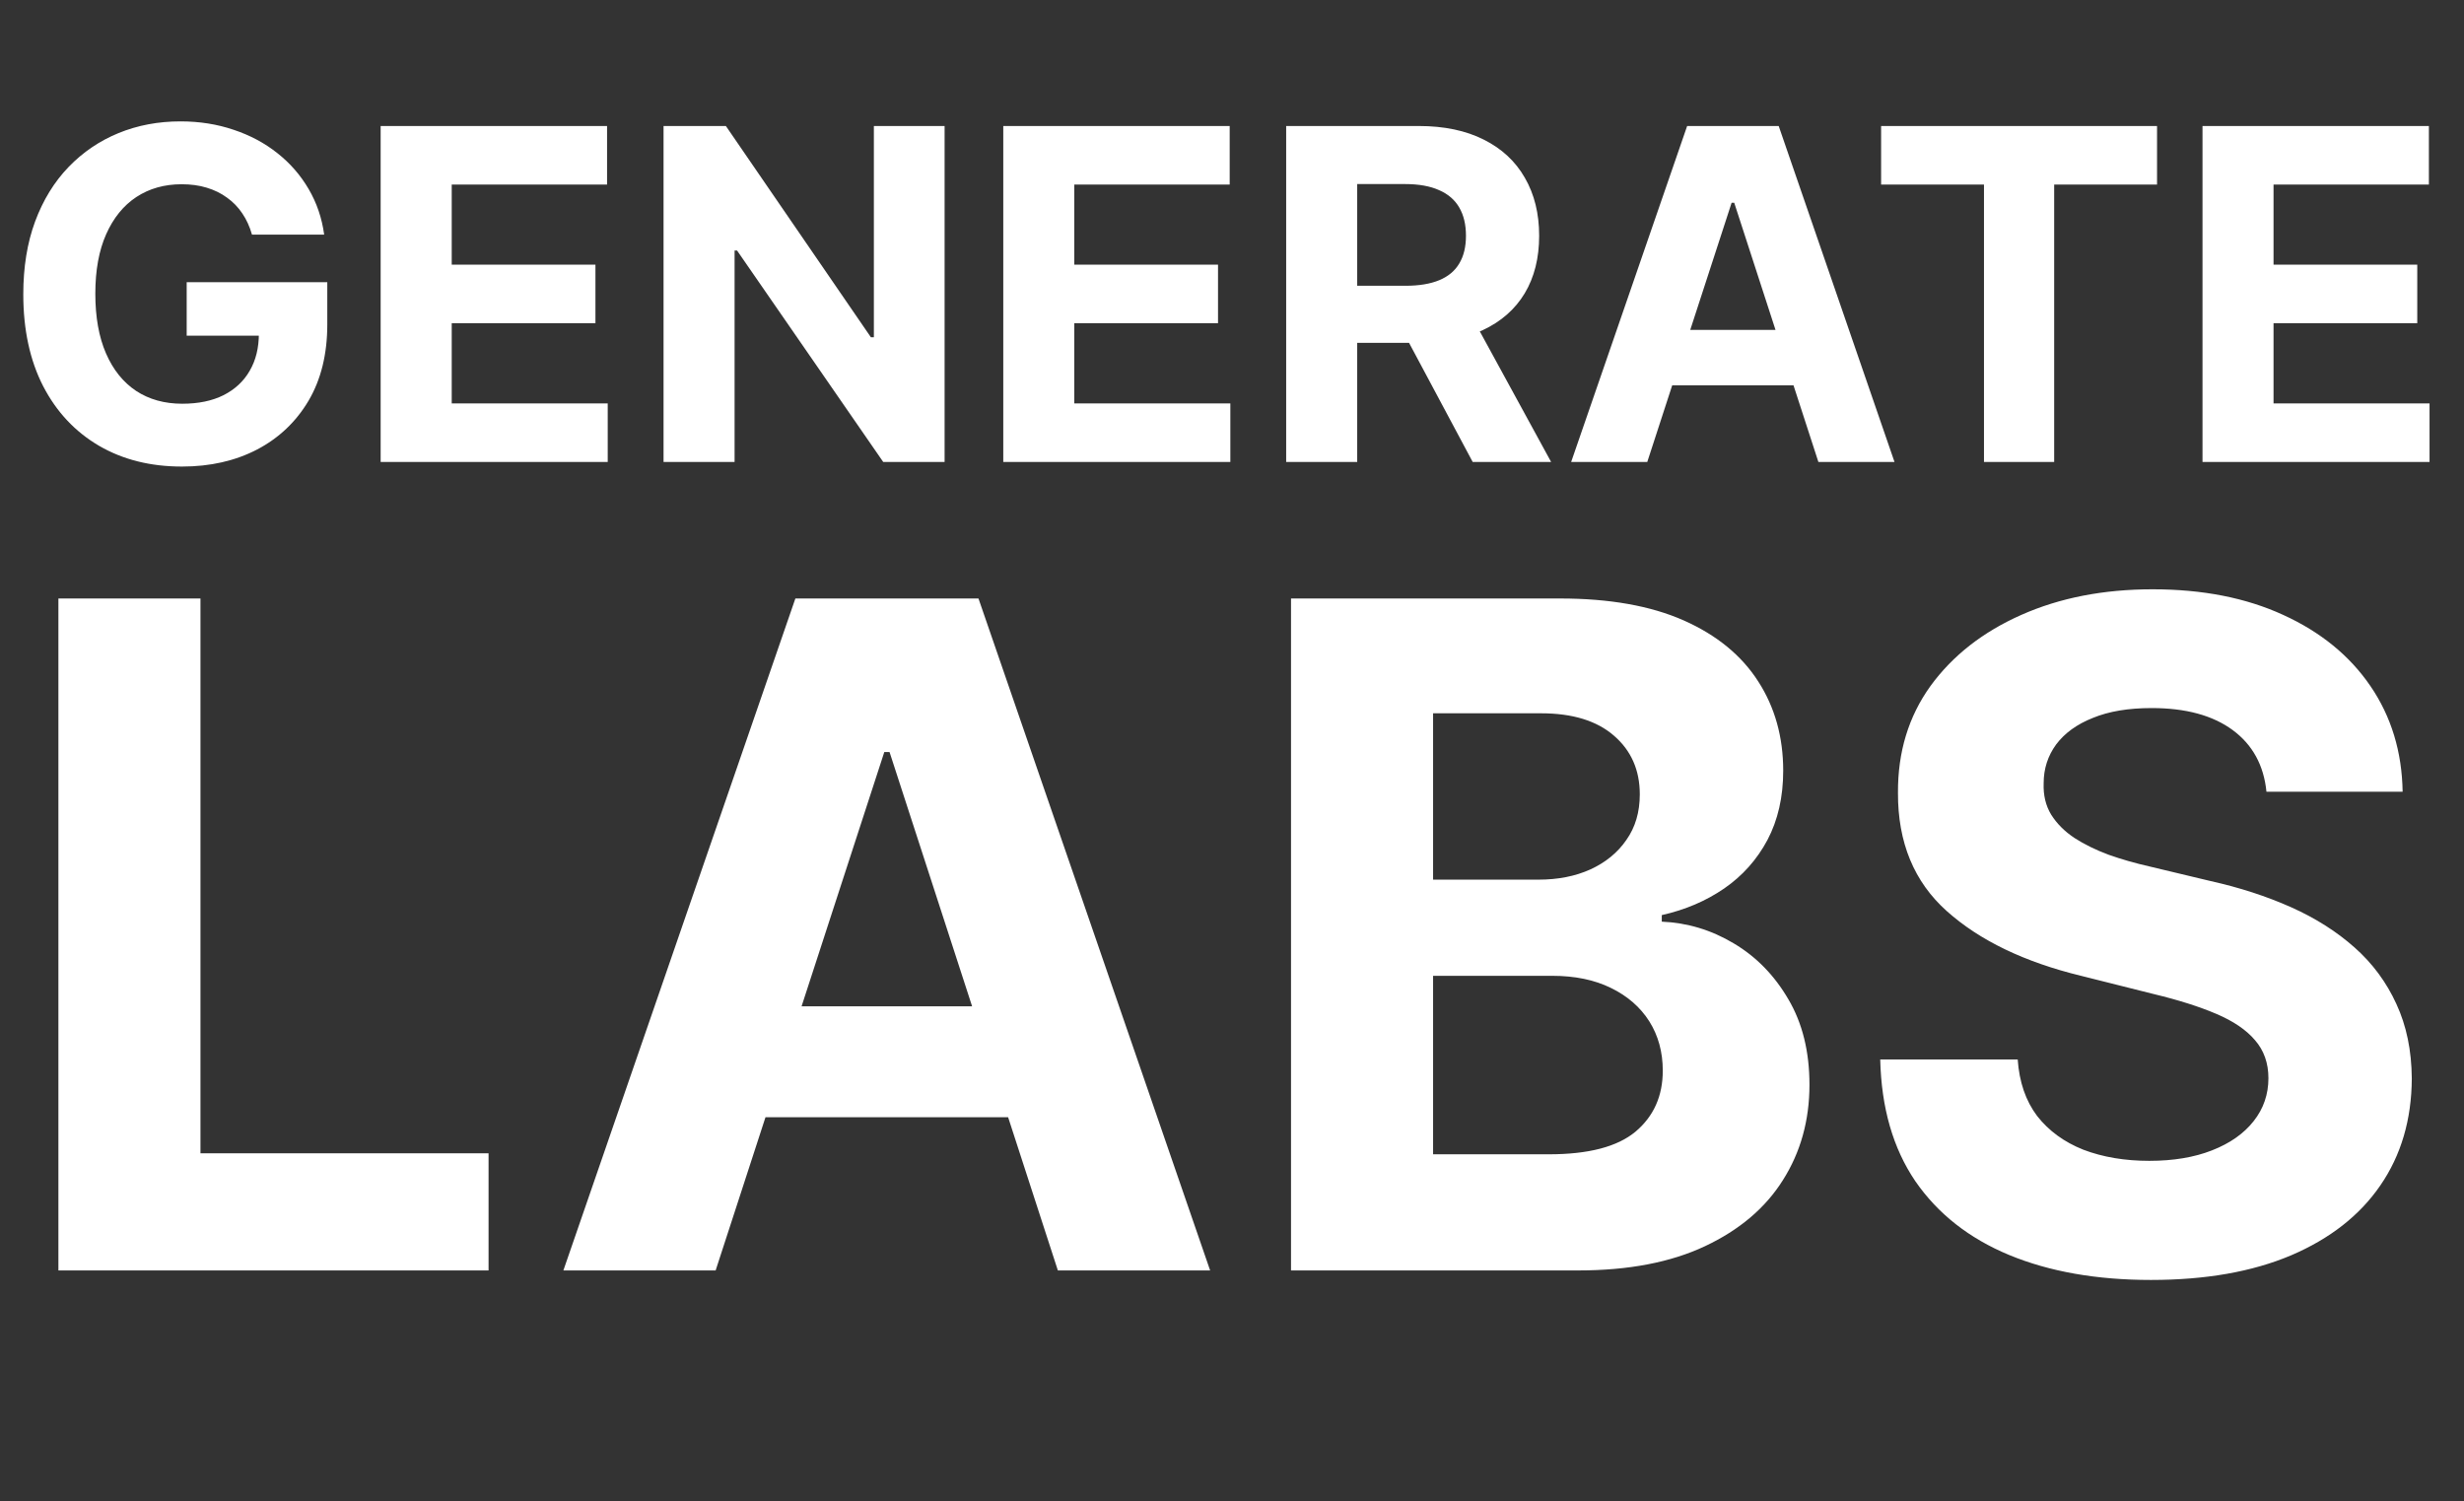 <svg width="64" height="39" viewBox="0 0 64 39" fill="none" xmlns="http://www.w3.org/2000/svg">
<rect x="0" y="0" width="64" height="39" fill="#333333" stroke="none"/>
<g clip-path="url(#clip0_1_14)">
<path d="M6.545 6.094C6.486 5.886 6.402 5.703 6.294 5.544C6.186 5.382 6.054 5.246 5.898 5.135C5.744 5.021 5.568 4.935 5.369 4.875C5.173 4.815 4.956 4.786 4.717 4.786C4.271 4.786 3.879 4.896 3.541 5.118C3.206 5.339 2.945 5.662 2.757 6.085C2.57 6.506 2.476 7.02 2.476 7.628C2.476 8.236 2.568 8.753 2.753 9.179C2.938 9.605 3.199 9.93 3.537 10.155C3.875 10.376 4.274 10.487 4.734 10.487C5.152 10.487 5.509 10.413 5.804 10.266C6.102 10.115 6.33 9.903 6.486 9.631C6.645 9.358 6.724 9.036 6.724 8.663L7.099 8.719H4.849V7.33H8.501V8.429C8.501 9.196 8.339 9.855 8.016 10.406C7.692 10.954 7.246 11.378 6.678 11.676C6.109 11.972 5.459 12.119 4.726 12.119C3.908 12.119 3.189 11.939 2.57 11.578C1.95 11.214 1.467 10.699 1.121 10.031C0.777 9.361 0.605 8.565 0.605 7.645C0.605 6.938 0.707 6.307 0.912 5.753C1.119 5.196 1.409 4.724 1.781 4.338C2.153 3.952 2.587 3.658 3.081 3.456C3.575 3.254 4.111 3.153 4.688 3.153C5.182 3.153 5.642 3.226 6.068 3.371C6.494 3.513 6.872 3.714 7.202 3.976C7.534 4.237 7.805 4.548 8.016 4.909C8.226 5.267 8.361 5.662 8.42 6.094H6.545ZM9.887 12V3.273H15.768V4.794H11.733V6.874H15.466V8.395H11.733V10.479H15.785V12H9.887ZM24.535 3.273V12H22.941L19.144 6.507H19.08V12H17.235V3.273H18.854L22.621 8.761H22.698V3.273H24.535ZM26.059 12V3.273H31.94V4.794H27.904V6.874H31.637V8.395H27.904V10.479H31.957V12H26.059ZM33.407 12V3.273H36.85C37.509 3.273 38.072 3.391 38.538 3.626C39.006 3.859 39.363 4.19 39.607 4.619C39.854 5.045 39.978 5.547 39.978 6.124C39.978 6.703 39.853 7.202 39.603 7.619C39.353 8.034 38.991 8.352 38.516 8.574C38.045 8.795 37.474 8.906 36.803 8.906H34.498V7.423H36.505C36.857 7.423 37.15 7.375 37.383 7.278C37.616 7.182 37.789 7.037 37.903 6.844C38.019 6.651 38.077 6.411 38.077 6.124C38.077 5.834 38.019 5.589 37.903 5.391C37.789 5.192 37.614 5.041 37.379 4.939C37.146 4.834 36.852 4.781 36.496 4.781H35.252V12H33.407ZM38.12 8.028L40.289 12H38.252L36.13 8.028H38.12ZM42.786 12H40.809L43.822 3.273H46.2L49.208 12H47.231L45.045 5.267H44.977L42.786 12ZM42.663 8.57H47.333V10.01H42.663V8.57ZM48.86 4.794V3.273H56.027V4.794H53.355V12H51.532V4.794H48.86ZM57.208 12V3.273H63.088V4.794H59.053V6.874H62.786V8.395H59.053V10.479H63.105V12H57.208Z" fill="white"/>
<path d="M1.517 33V15.546H5.207V29.957H12.69V33H1.517ZM18.588 33H14.633L20.659 15.546H25.415L31.432 33H27.477L23.105 19.534H22.969L18.588 33ZM18.341 26.139H27.682V29.02H18.341V26.139ZM33.533 33V15.546H40.521C41.805 15.546 42.876 15.736 43.734 16.116C44.592 16.497 45.237 17.026 45.669 17.702C46.101 18.372 46.317 19.145 46.317 20.02C46.317 20.702 46.18 21.301 45.908 21.818C45.635 22.329 45.26 22.75 44.783 23.079C44.311 23.403 43.771 23.634 43.163 23.77V23.94C43.828 23.969 44.45 24.156 45.03 24.503C45.615 24.849 46.09 25.335 46.453 25.96C46.817 26.579 46.999 27.318 46.999 28.176C46.999 29.102 46.769 29.929 46.308 30.656C45.854 31.378 45.18 31.949 44.288 32.369C43.396 32.79 42.297 33 40.99 33H33.533ZM37.223 29.983H40.231C41.26 29.983 42.01 29.787 42.481 29.395C42.953 28.997 43.189 28.469 43.189 27.81C43.189 27.327 43.072 26.901 42.84 26.531C42.606 26.162 42.274 25.872 41.842 25.662C41.416 25.452 40.908 25.347 40.317 25.347H37.223V29.983ZM37.223 22.849H39.959C40.465 22.849 40.913 22.761 41.305 22.585C41.703 22.403 42.016 22.148 42.243 21.818C42.476 21.489 42.592 21.094 42.592 20.634C42.592 20.003 42.368 19.494 41.919 19.108C41.476 18.722 40.845 18.528 40.027 18.528H37.223V22.849ZM58.869 20.565C58.8 19.878 58.508 19.344 57.991 18.963C57.474 18.582 56.772 18.392 55.886 18.392C55.283 18.392 54.775 18.477 54.36 18.648C53.945 18.812 53.627 19.043 53.406 19.338C53.19 19.634 53.082 19.969 53.082 20.344C53.07 20.656 53.136 20.929 53.278 21.162C53.425 21.395 53.627 21.597 53.883 21.767C54.139 21.932 54.434 22.077 54.769 22.202C55.104 22.321 55.462 22.423 55.843 22.509L57.411 22.884C58.173 23.054 58.871 23.281 59.508 23.565C60.144 23.849 60.695 24.199 61.161 24.614C61.627 25.028 61.988 25.517 62.244 26.079C62.505 26.642 62.639 27.287 62.644 28.014C62.639 29.082 62.366 30.009 61.826 30.793C61.292 31.571 60.519 32.176 59.508 32.608C58.502 33.034 57.289 33.247 55.869 33.247C54.459 33.247 53.232 33.031 52.187 32.599C51.147 32.168 50.334 31.528 49.749 30.682C49.17 29.829 48.866 28.776 48.837 27.52H52.408C52.448 28.105 52.616 28.594 52.911 28.986C53.212 29.372 53.613 29.665 54.113 29.864C54.619 30.057 55.19 30.153 55.826 30.153C56.451 30.153 56.994 30.062 57.454 29.881C57.92 29.699 58.281 29.446 58.536 29.122C58.792 28.798 58.92 28.426 58.92 28.006C58.92 27.614 58.803 27.284 58.57 27.017C58.343 26.75 58.008 26.523 57.565 26.335C57.127 26.148 56.59 25.977 55.954 25.824L54.053 25.347C52.582 24.989 51.42 24.429 50.568 23.668C49.715 22.906 49.292 21.881 49.298 20.591C49.292 19.534 49.573 18.611 50.141 17.821C50.715 17.031 51.502 16.415 52.502 15.972C53.502 15.528 54.639 15.307 55.911 15.307C57.207 15.307 58.337 15.528 59.303 15.972C60.275 16.415 61.031 17.031 61.57 17.821C62.11 18.611 62.389 19.526 62.406 20.565H58.869Z" fill="white"/>
</g>
<defs>
<clipPath id="clip0_1_14">
<rect width="64" height="39" fill="white"/>
</clipPath>
</defs>
</svg>
